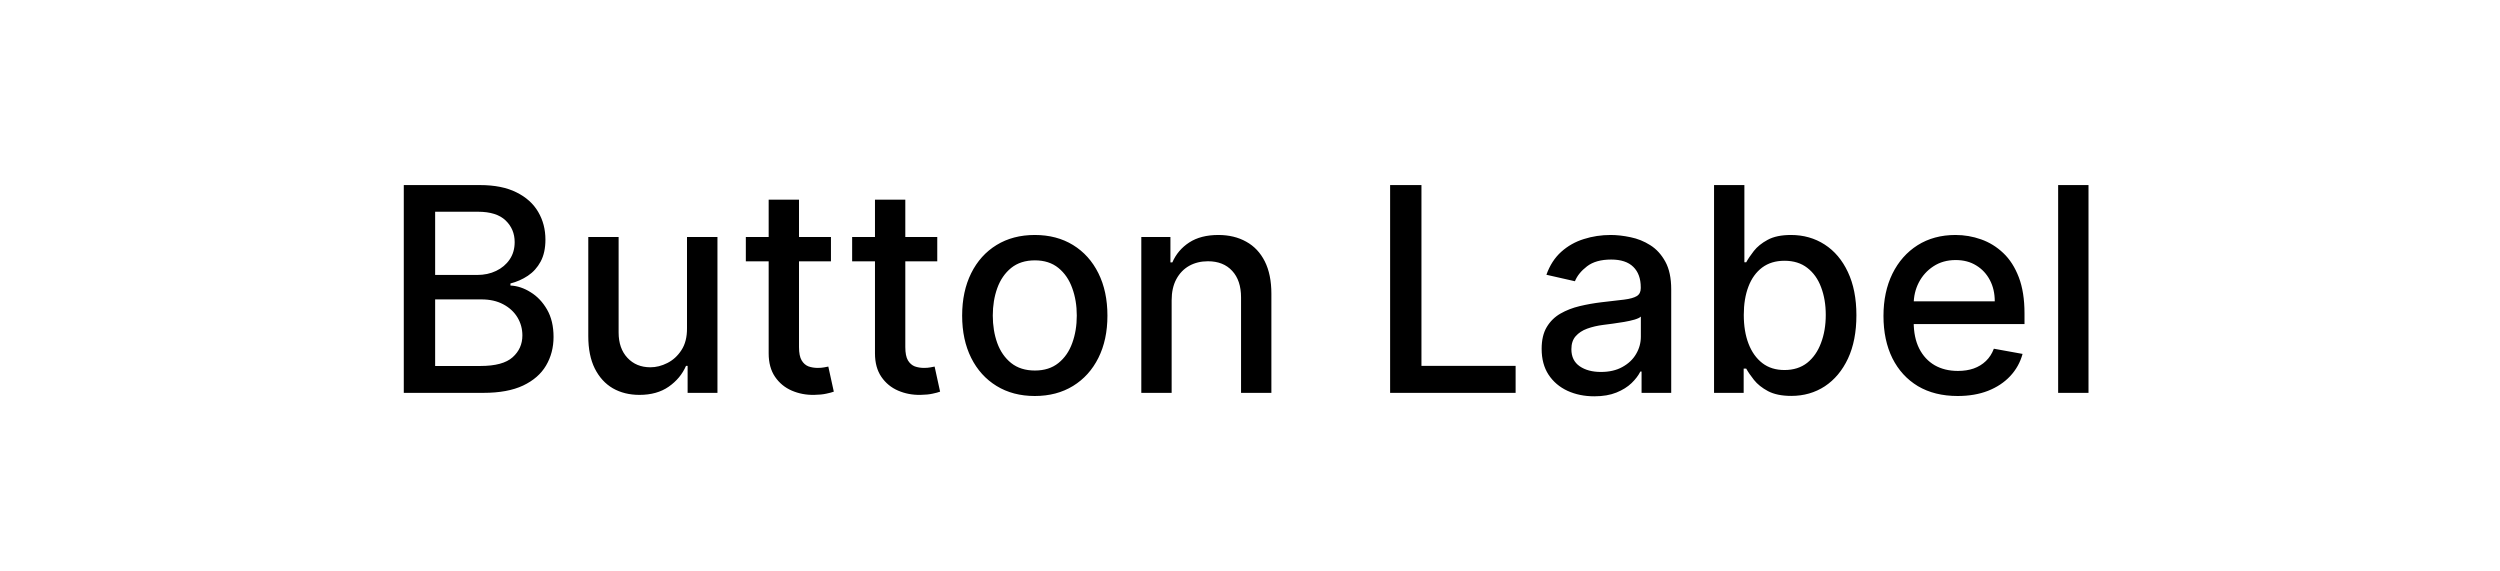 <svg width="105" height="24" viewBox="0 0 105 24" fill="none" xmlns="http://www.w3.org/2000/svg">
<path d="M16.959 16.5V7.773H20.155C20.774 7.773 21.287 7.875 21.693 8.08C22.099 8.281 22.403 8.555 22.605 8.902C22.807 9.246 22.908 9.634 22.908 10.065C22.908 10.429 22.841 10.736 22.707 10.986C22.574 11.233 22.395 11.432 22.171 11.582C21.949 11.73 21.704 11.838 21.438 11.906V11.992C21.727 12.006 22.01 12.099 22.285 12.273C22.564 12.443 22.794 12.686 22.976 13.001C23.158 13.317 23.249 13.7 23.249 14.152C23.249 14.598 23.143 14.999 22.933 15.354C22.726 15.706 22.405 15.986 21.97 16.193C21.535 16.398 20.98 16.5 20.304 16.5H16.959ZM18.276 15.371H20.176C20.807 15.371 21.259 15.249 21.531 15.004C21.804 14.76 21.94 14.454 21.94 14.088C21.94 13.812 21.871 13.56 21.732 13.329C21.592 13.099 21.393 12.916 21.135 12.78C20.879 12.643 20.575 12.575 20.223 12.575H18.276V15.371ZM18.276 11.548H20.04C20.335 11.548 20.601 11.492 20.837 11.378C21.075 11.264 21.264 11.105 21.403 10.901C21.546 10.693 21.616 10.449 21.616 10.168C21.616 9.807 21.49 9.504 21.237 9.26C20.984 9.016 20.597 8.893 20.074 8.893H18.276V11.548ZM28.854 13.786V9.955H30.133V16.5H28.88V15.367H28.812C28.661 15.716 28.42 16.007 28.087 16.24C27.758 16.47 27.347 16.585 26.856 16.585C26.435 16.585 26.063 16.493 25.739 16.308C25.418 16.121 25.166 15.844 24.981 15.477C24.799 15.111 24.708 14.658 24.708 14.118V9.955H25.982V13.964C25.982 14.411 26.106 14.766 26.353 15.03C26.6 15.294 26.921 15.426 27.316 15.426C27.555 15.426 27.792 15.367 28.028 15.247C28.266 15.128 28.464 14.947 28.62 14.706C28.779 14.464 28.857 14.158 28.854 13.786ZM34.9 9.955V10.977H31.325V9.955H34.9ZM32.284 8.386H33.558V14.578C33.558 14.825 33.595 15.011 33.669 15.136C33.742 15.258 33.838 15.342 33.954 15.388C34.074 15.43 34.203 15.452 34.342 15.452C34.444 15.452 34.534 15.445 34.61 15.43C34.687 15.416 34.747 15.405 34.789 15.396L35.02 16.449C34.946 16.477 34.841 16.506 34.704 16.534C34.568 16.565 34.397 16.582 34.193 16.585C33.858 16.591 33.545 16.531 33.255 16.406C32.966 16.281 32.731 16.088 32.552 15.827C32.373 15.565 32.284 15.237 32.284 14.842V8.386ZM39.365 9.955V10.977H35.79V9.955H39.365ZM36.749 8.386H38.023V14.578C38.023 14.825 38.06 15.011 38.133 15.136C38.207 15.258 38.303 15.342 38.419 15.388C38.538 15.43 38.668 15.452 38.807 15.452C38.909 15.452 38.999 15.445 39.075 15.43C39.152 15.416 39.212 15.405 39.254 15.396L39.484 16.449C39.41 16.477 39.305 16.506 39.169 16.534C39.033 16.565 38.862 16.582 38.658 16.585C38.322 16.591 38.01 16.531 37.72 16.406C37.43 16.281 37.196 16.088 37.017 15.827C36.838 15.565 36.749 15.237 36.749 14.842V8.386ZM43.461 16.632C42.848 16.632 42.312 16.491 41.855 16.21C41.397 15.929 41.042 15.536 40.789 15.03C40.537 14.524 40.41 13.933 40.41 13.257C40.41 12.578 40.537 11.984 40.789 11.476C41.042 10.967 41.397 10.572 41.855 10.291C42.312 10.01 42.848 9.869 43.461 9.869C44.075 9.869 44.61 10.01 45.068 10.291C45.525 10.572 45.88 10.967 46.133 11.476C46.386 11.984 46.512 12.578 46.512 13.257C46.512 13.933 46.386 14.524 46.133 15.03C45.88 15.536 45.525 15.929 45.068 16.21C44.61 16.491 44.075 16.632 43.461 16.632ZM43.466 15.562C43.863 15.562 44.193 15.457 44.454 15.247C44.716 15.037 44.909 14.757 45.034 14.408C45.162 14.058 45.225 13.673 45.225 13.253C45.225 12.835 45.162 12.452 45.034 12.102C44.909 11.75 44.716 11.467 44.454 11.254C44.193 11.041 43.863 10.935 43.466 10.935C43.065 10.935 42.733 11.041 42.468 11.254C42.207 11.467 42.012 11.75 41.885 12.102C41.76 12.452 41.697 12.835 41.697 13.253C41.697 13.673 41.76 14.058 41.885 14.408C42.012 14.757 42.207 15.037 42.468 15.247C42.733 15.457 43.065 15.562 43.466 15.562ZM49.209 12.614V16.5H47.935V9.955H49.158V11.02H49.239C49.389 10.673 49.625 10.395 49.946 10.185C50.27 9.974 50.678 9.869 51.169 9.869C51.615 9.869 52.006 9.963 52.341 10.151C52.676 10.335 52.936 10.611 53.121 10.977C53.305 11.344 53.398 11.797 53.398 12.337V16.5H52.124V12.49C52.124 12.016 52 11.645 51.753 11.378C51.506 11.108 51.166 10.973 50.734 10.973C50.439 10.973 50.176 11.037 49.946 11.165C49.719 11.293 49.538 11.48 49.405 11.727C49.274 11.972 49.209 12.267 49.209 12.614ZM58.385 16.5V7.773H59.701V15.367H63.656V16.5H58.385ZM66.961 16.645C66.546 16.645 66.171 16.568 65.836 16.415C65.5 16.259 65.235 16.033 65.039 15.737C64.846 15.442 64.749 15.079 64.749 14.651C64.749 14.281 64.82 13.977 64.962 13.739C65.104 13.5 65.296 13.311 65.537 13.172C65.779 13.033 66.049 12.928 66.347 12.857C66.645 12.786 66.949 12.732 67.259 12.695C67.651 12.649 67.969 12.612 68.213 12.584C68.458 12.553 68.635 12.503 68.746 12.435C68.857 12.367 68.912 12.256 68.912 12.102V12.072C68.912 11.7 68.807 11.412 68.597 11.207C68.39 11.003 68.08 10.901 67.668 10.901C67.239 10.901 66.901 10.996 66.654 11.186C66.409 11.374 66.24 11.582 66.147 11.812L64.949 11.54C65.091 11.142 65.299 10.821 65.571 10.577C65.847 10.329 66.164 10.151 66.522 10.04C66.88 9.926 67.256 9.869 67.651 9.869C67.912 9.869 68.189 9.901 68.482 9.963C68.777 10.023 69.053 10.133 69.309 10.296C69.567 10.457 69.779 10.689 69.944 10.99C70.108 11.288 70.191 11.676 70.191 12.153V16.5H68.946V15.605H68.895C68.813 15.77 68.689 15.932 68.525 16.091C68.36 16.25 68.148 16.382 67.89 16.487C67.631 16.592 67.321 16.645 66.961 16.645ZM67.238 15.622C67.59 15.622 67.891 15.553 68.141 15.413C68.394 15.274 68.586 15.092 68.716 14.868C68.85 14.641 68.916 14.398 68.916 14.139V13.296C68.871 13.341 68.783 13.383 68.652 13.423C68.525 13.46 68.378 13.493 68.213 13.521C68.049 13.547 67.888 13.571 67.732 13.594C67.576 13.614 67.445 13.631 67.34 13.645C67.093 13.676 66.867 13.729 66.662 13.803C66.461 13.876 66.299 13.983 66.177 14.122C66.057 14.258 65.998 14.44 65.998 14.668C65.998 14.983 66.114 15.222 66.347 15.383C66.58 15.543 66.877 15.622 67.238 15.622ZM71.99 16.5V7.773H73.264V11.016H73.341C73.415 10.879 73.521 10.722 73.66 10.543C73.8 10.364 73.993 10.207 74.24 10.074C74.487 9.938 74.814 9.869 75.22 9.869C75.749 9.869 76.22 10.003 76.635 10.27C77.05 10.537 77.375 10.922 77.611 11.425C77.849 11.928 77.969 12.533 77.969 13.24C77.969 13.947 77.851 14.554 77.615 15.06C77.379 15.562 77.055 15.95 76.644 16.223C76.231 16.493 75.761 16.628 75.233 16.628C74.835 16.628 74.51 16.561 74.257 16.428C74.007 16.294 73.811 16.138 73.669 15.959C73.527 15.78 73.418 15.621 73.341 15.482H73.234V16.5H71.99ZM73.239 13.227C73.239 13.688 73.305 14.091 73.439 14.438C73.572 14.784 73.766 15.055 74.019 15.251C74.271 15.445 74.581 15.541 74.947 15.541C75.328 15.541 75.646 15.44 75.902 15.239C76.158 15.034 76.351 14.757 76.481 14.408C76.615 14.058 76.682 13.665 76.682 13.227C76.682 12.796 76.617 12.408 76.486 12.064C76.358 11.72 76.165 11.449 75.906 11.25C75.651 11.051 75.331 10.952 74.947 10.952C74.578 10.952 74.266 11.047 74.01 11.237C73.757 11.428 73.565 11.693 73.435 12.034C73.304 12.375 73.239 12.773 73.239 13.227ZM82.221 16.632C81.576 16.632 81.02 16.494 80.554 16.219C80.091 15.94 79.733 15.55 79.481 15.047C79.231 14.541 79.106 13.949 79.106 13.27C79.106 12.599 79.231 12.008 79.481 11.497C79.733 10.986 80.086 10.587 80.537 10.3C80.992 10.013 81.523 9.869 82.131 9.869C82.5 9.869 82.858 9.93 83.205 10.053C83.552 10.175 83.863 10.367 84.138 10.628C84.414 10.889 84.631 11.229 84.79 11.646C84.949 12.061 85.029 12.565 85.029 13.159V13.611H79.826V12.656H83.78C83.78 12.321 83.712 12.024 83.576 11.766C83.439 11.504 83.248 11.298 83 11.148C82.756 10.997 82.469 10.922 82.14 10.922C81.782 10.922 81.469 11.01 81.202 11.186C80.938 11.359 80.733 11.587 80.588 11.868C80.446 12.146 80.375 12.449 80.375 12.776V13.521C80.375 13.959 80.452 14.331 80.606 14.638C80.762 14.945 80.979 15.179 81.257 15.341C81.536 15.5 81.861 15.579 82.233 15.579C82.475 15.579 82.695 15.546 82.894 15.477C83.093 15.406 83.265 15.301 83.409 15.162C83.554 15.023 83.665 14.851 83.742 14.646L84.948 14.864C84.851 15.219 84.678 15.53 84.428 15.797C84.181 16.061 83.87 16.267 83.495 16.415C83.123 16.56 82.698 16.632 82.221 16.632ZM87.717 7.773V16.5H86.442V7.773H87.717Z" fill="black"/>
</svg>
